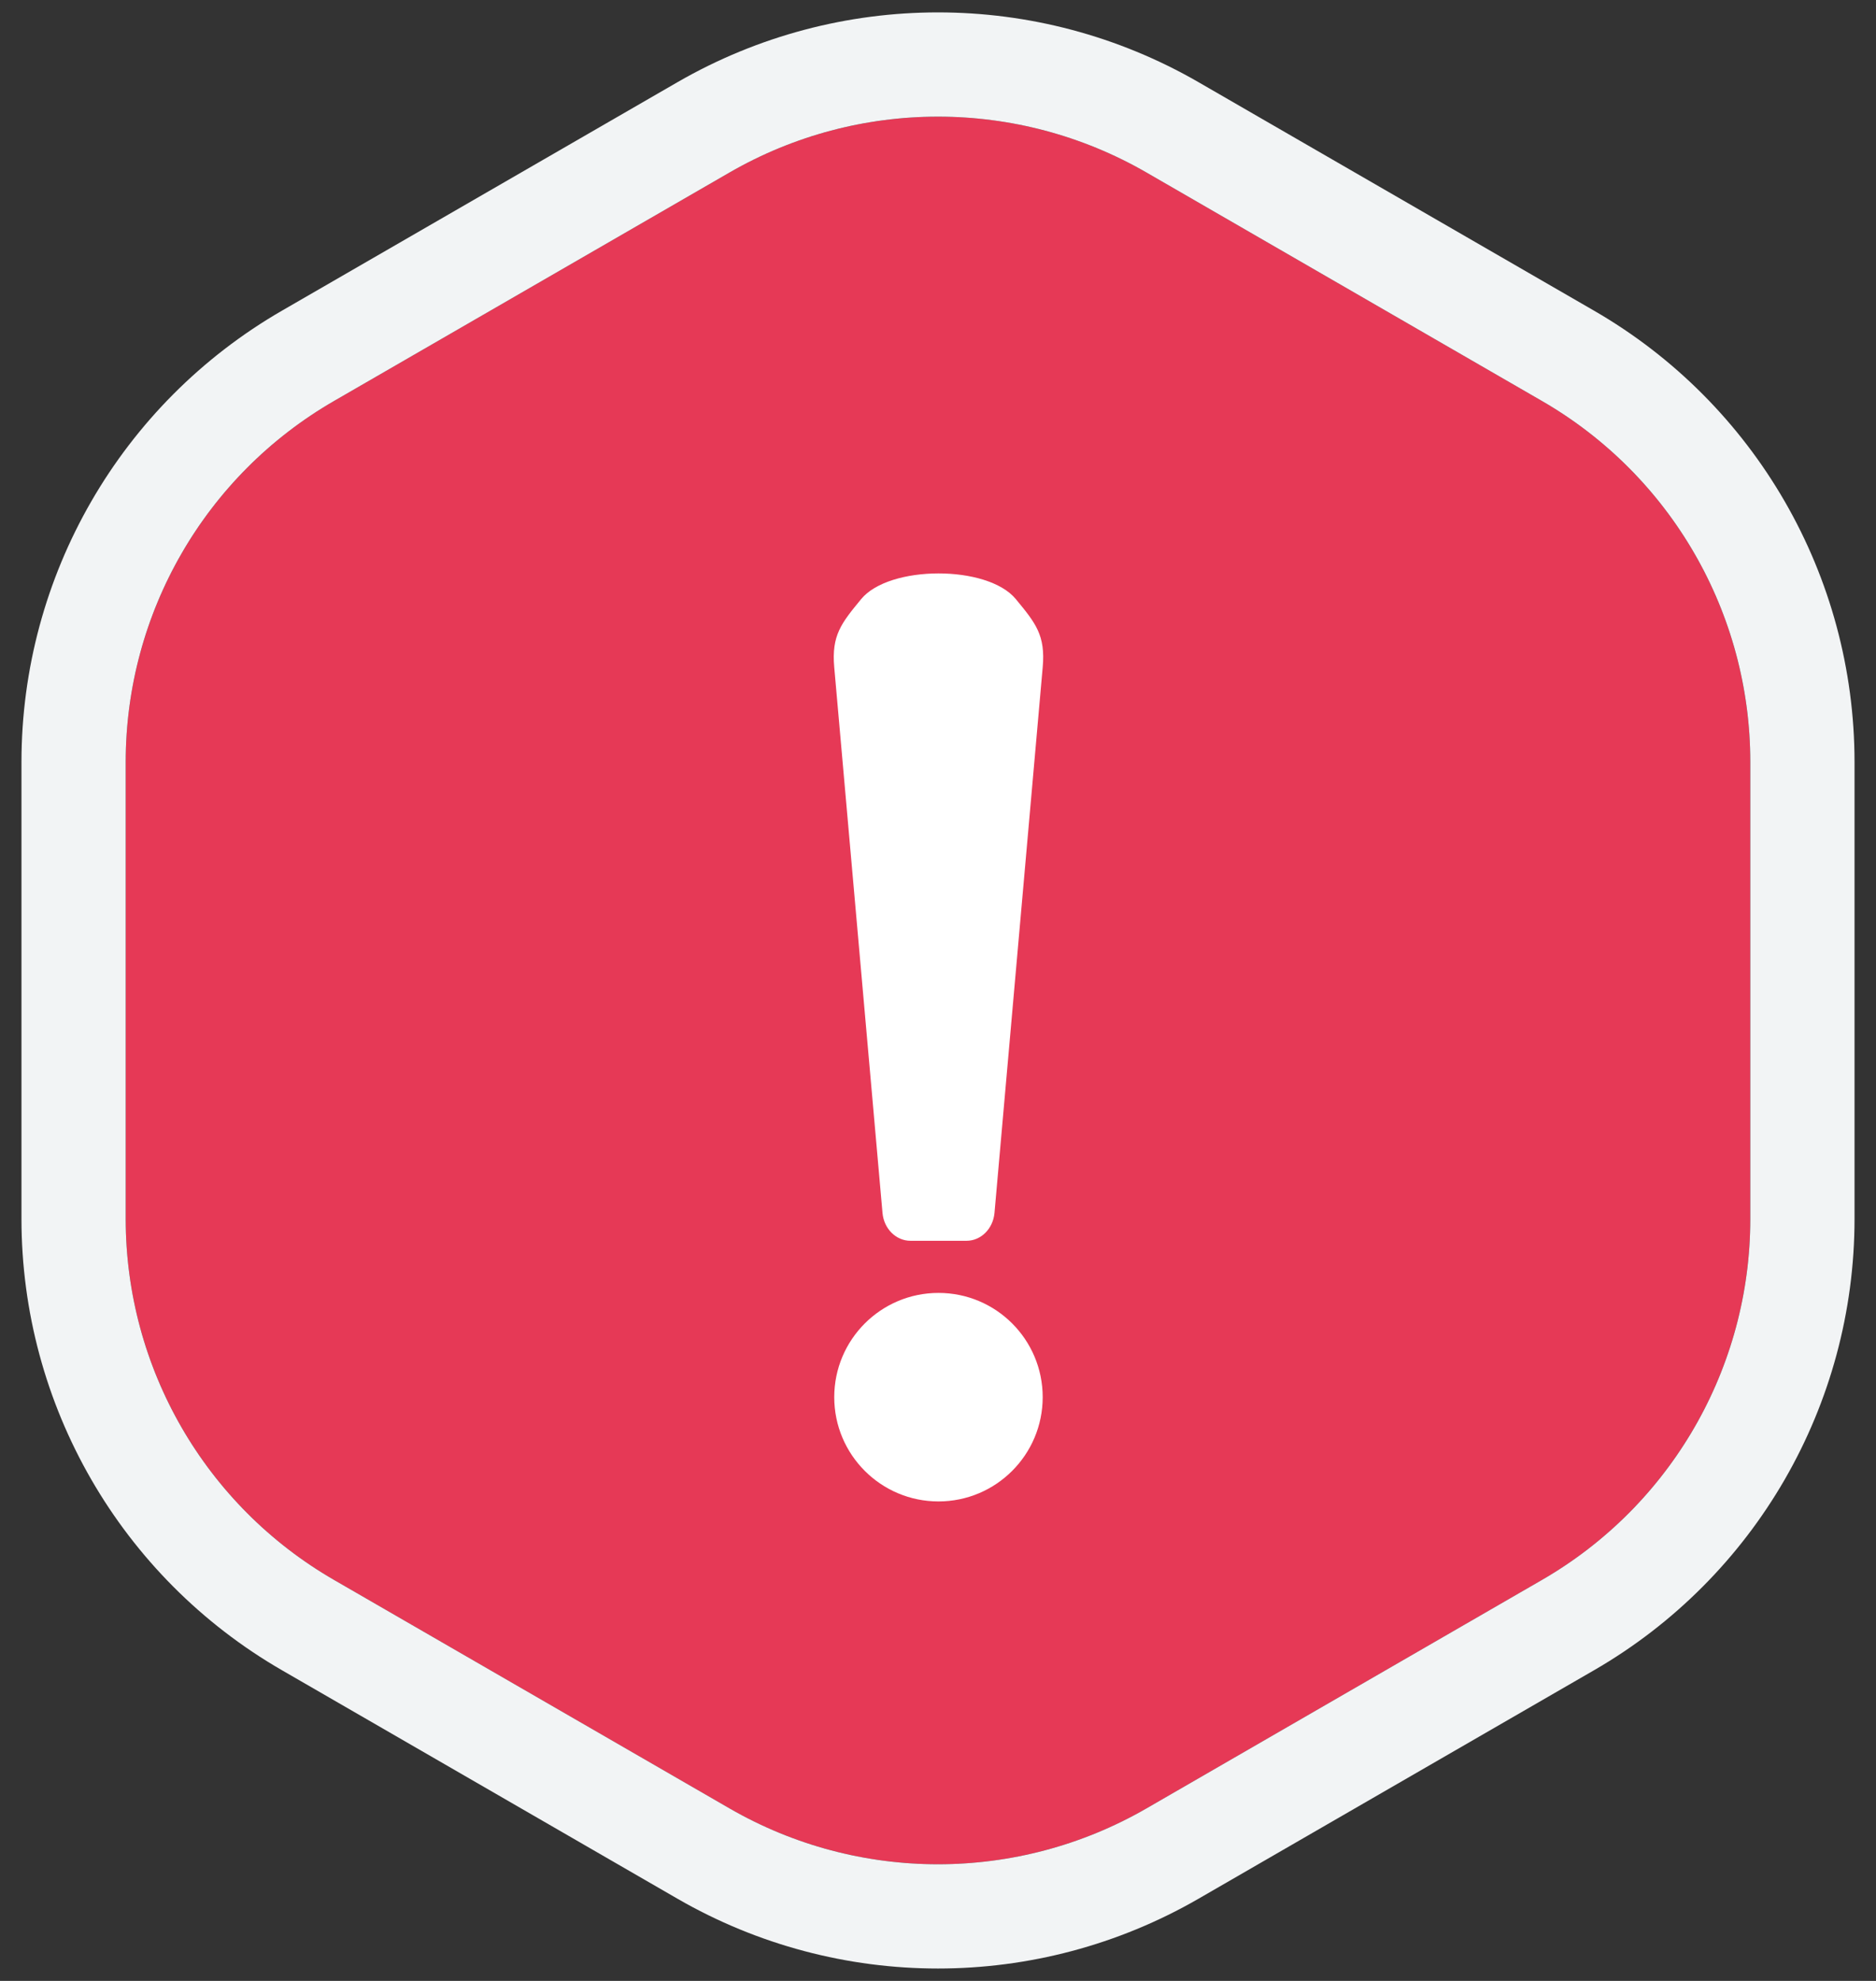 <svg xmlns="http://www.w3.org/2000/svg" xmlns:xlink="http://www.w3.org/1999/xlink" width="36" height="38" version="1.1" viewBox="0 0 36 38"><rect x="0" y="0" width="36" height="38" fill="#333333" stroke="none"/><title>:: attention badge</title><desc>Created with Sketch.</desc><defs><path id="path-1" d="M20,1.309 L27.588,5.691 C30.064,7.12 31.588,9.761 31.588,12.619 L31.588,21.381 C31.588,24.239 30.064,26.88 27.588,28.309 L20,32.691 C17.525,34.12 14.475,34.12 12,32.691 L4.412,28.309 C1.936,26.88 0.412,24.239 0.412,21.381 L0.412,12.619 C0.412,9.761 1.936,7.12 4.412,5.691 L12,1.309 C14.475,-0.12 17.525,-0.12 20,1.309 Z"/></defs><g id="M-::-User-›-Subscriptions-(default)" fill="none" fill-rule="evenodd" stroke="none" stroke-width="1" transform="translate(-1166, -203)"><g id="COLLECTIVES" transform="translate(160, 205)"><g id="::-active" transform="translate(15, 0)"><g id="::-04" transform="translate(959, 0)"><g id="::-attention-badge" transform="translate(34, 0)"><g id="Polygon"><use fill="#E63956" fill-rule="evenodd" xlink:href="#path-1"/><path stroke="#F2F4F5" stroke-width="2" d="M20.5,0.443 L28.088,4.825 C30.873,6.432 32.588,9.403 32.588,12.619 L32.588,21.381 C32.588,24.597 30.873,27.568 28.088,29.175 L20.5,33.557 C17.715,35.164 14.285,35.164 11.5,33.557 L3.912,29.175 C1.127,27.568 -0.588,24.597 -0.588,21.381 L-0.588,12.619 C-0.588,9.403 1.127,6.432 3.912,4.825 L11.5,0.443 C14.285,-1.164 17.715,-1.164 20.5,0.443 Z"/></g><path id="exclamation-point" fill="#FFF" d="M16.009,22.802 C17.115,22.802 18.009,23.698 18.009,24.802 C18.009,25.906 17.113,26.802 16.009,26.802 C14.905,26.802 14.009,25.906 14.009,24.802 C14.009,23.698 14.905,22.802 16.009,22.802 Z M14.526,9.492 C15.063,8.839 16.949,8.833 17.493,9.492 C17.872,9.952 18.065,10.184 18.009,10.802 L17.084,21.268 C17.056,21.572 16.824,21.802 16.548,21.802 L15.471,21.802 C15.195,21.802 14.962,21.572 14.935,21.268 L14.009,10.802 C13.954,10.184 14.147,9.953 14.526,9.492 Z"/></g></g></g></g></g></svg>